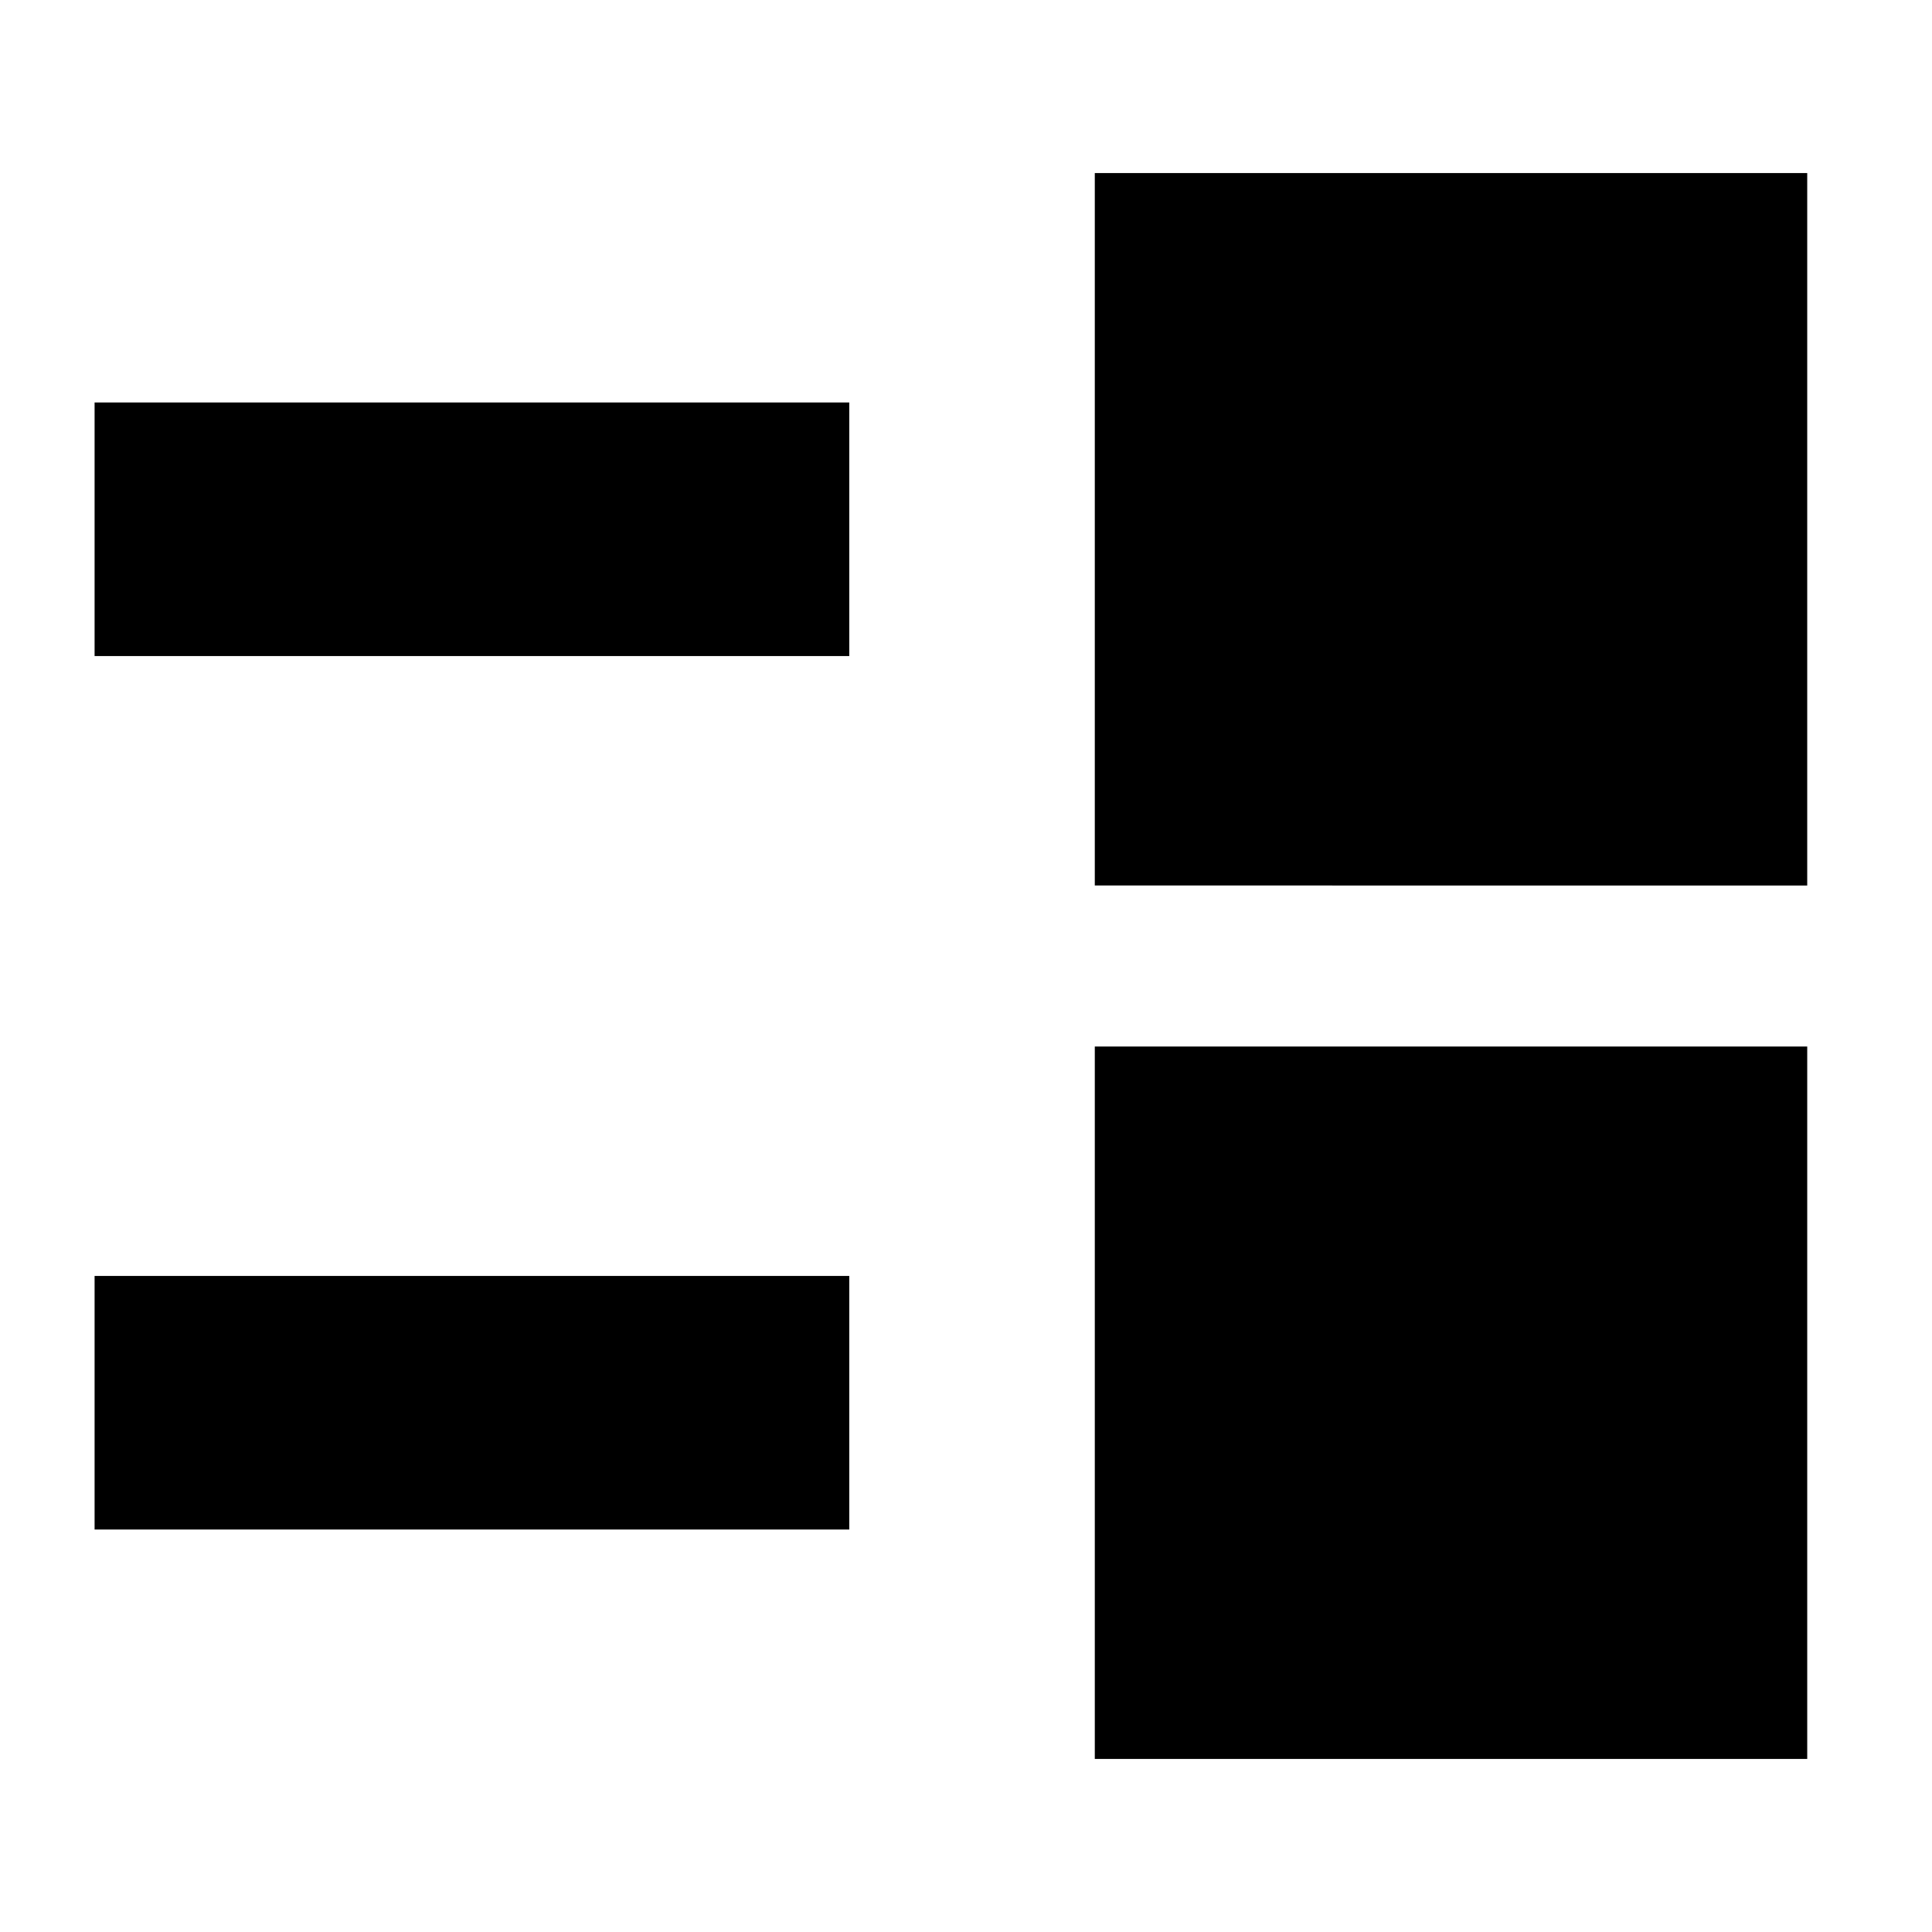 <svg xmlns="http://www.w3.org/2000/svg" height="24" viewBox="0 -960 960 960" width="24"><path d="M544-86v-354h354v354H544ZM47-200v-126h375v126H47Zm497-320v-354h354v354H544ZM47-634v-126h375v126H47Z"/></svg>